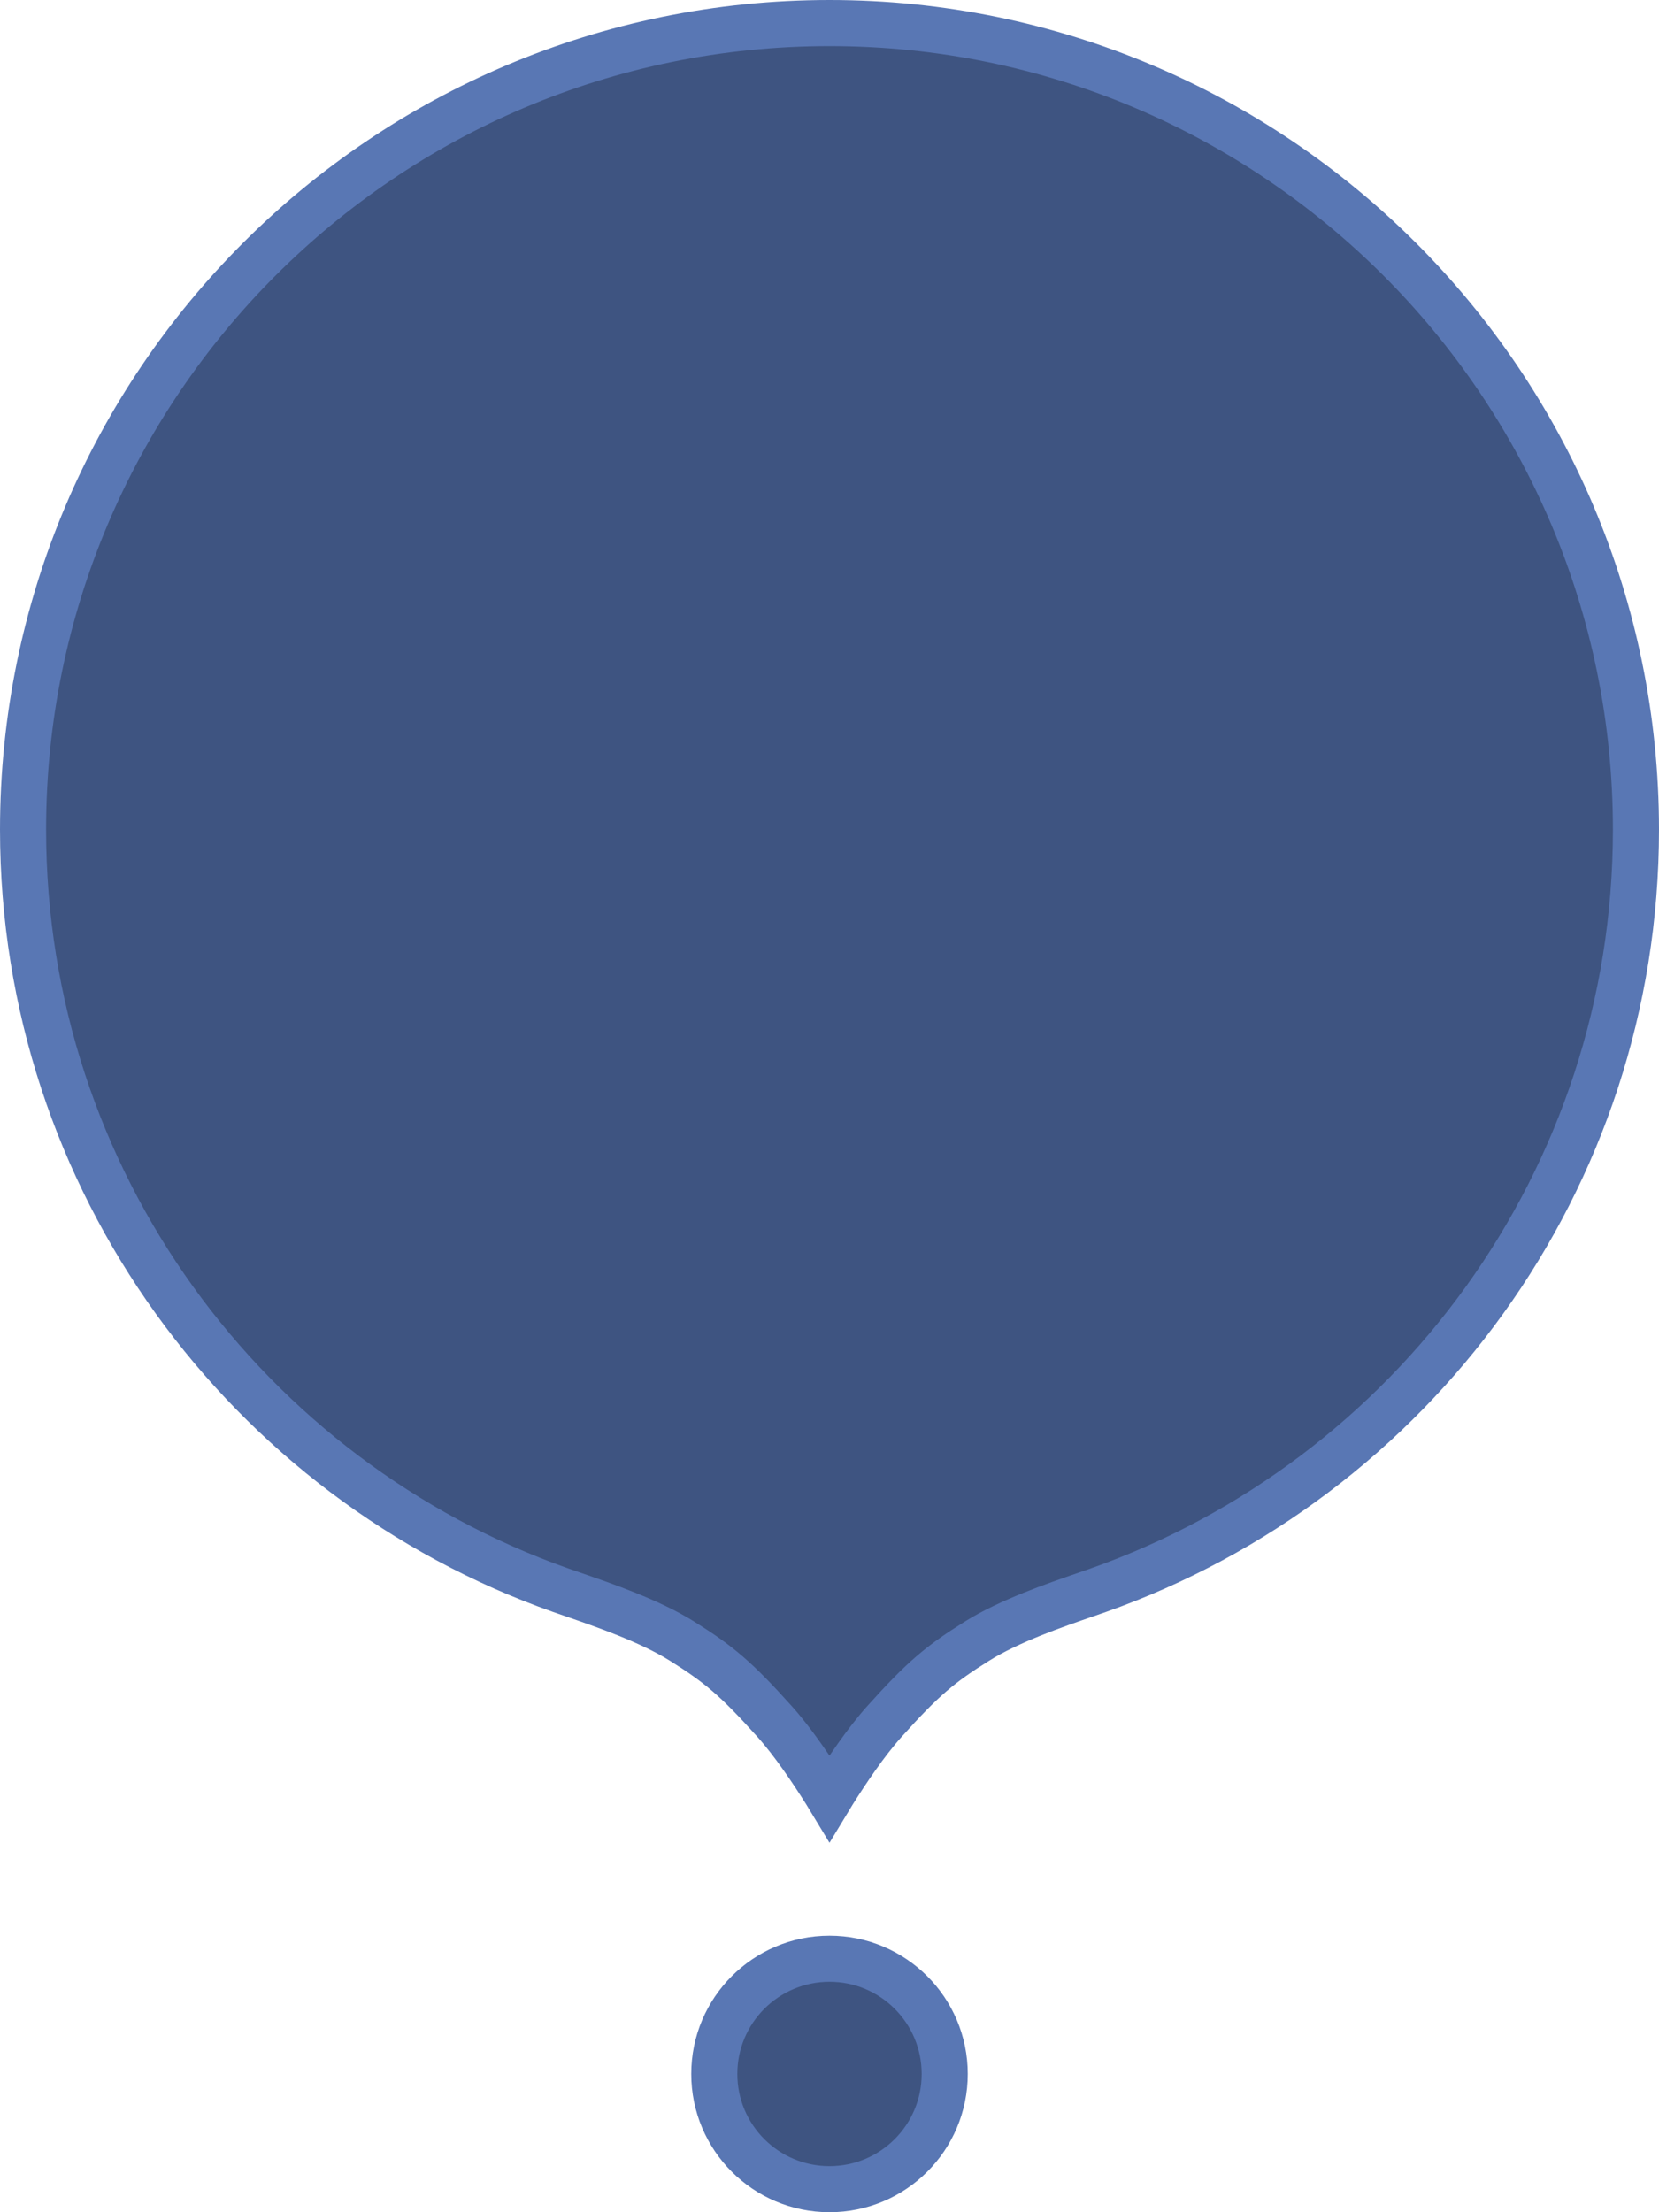 <svg width="36" height="48" viewBox="0 0 36 48" fill="none" xmlns="http://www.w3.org/2000/svg">
<path d="M18 39.017C17.974 38.974 17.947 38.931 17.919 38.886C17.617 38.406 17.208 37.798 16.81 37.354C15.971 36.419 15.592 36.105 14.796 35.607C14.096 35.169 13.1 34.827 12.446 34.601C12.344 34.566 12.25 34.534 12.167 34.504C5.369 32.102 0.5 25.619 0.5 18C0.5 8.335 8.335 0.5 18 0.5C27.665 0.5 35.5 8.335 35.5 18C35.5 25.619 30.631 32.102 23.833 34.504C23.75 34.534 23.656 34.566 23.554 34.601C22.9 34.827 21.904 35.169 21.204 35.607C20.407 36.105 20.029 36.419 19.19 37.354C18.792 37.798 18.383 38.406 18.081 38.886C18.053 38.931 18.026 38.974 18 39.017ZM20.5 45C20.5 46.381 19.381 47.5 18 47.5C16.619 47.5 15.5 46.381 15.5 45C15.5 43.619 16.619 42.5 18 42.5C19.381 42.5 20.5 43.619 20.5 45Z" fill="#3E5481" stroke="#5977B4"/>
</svg>
